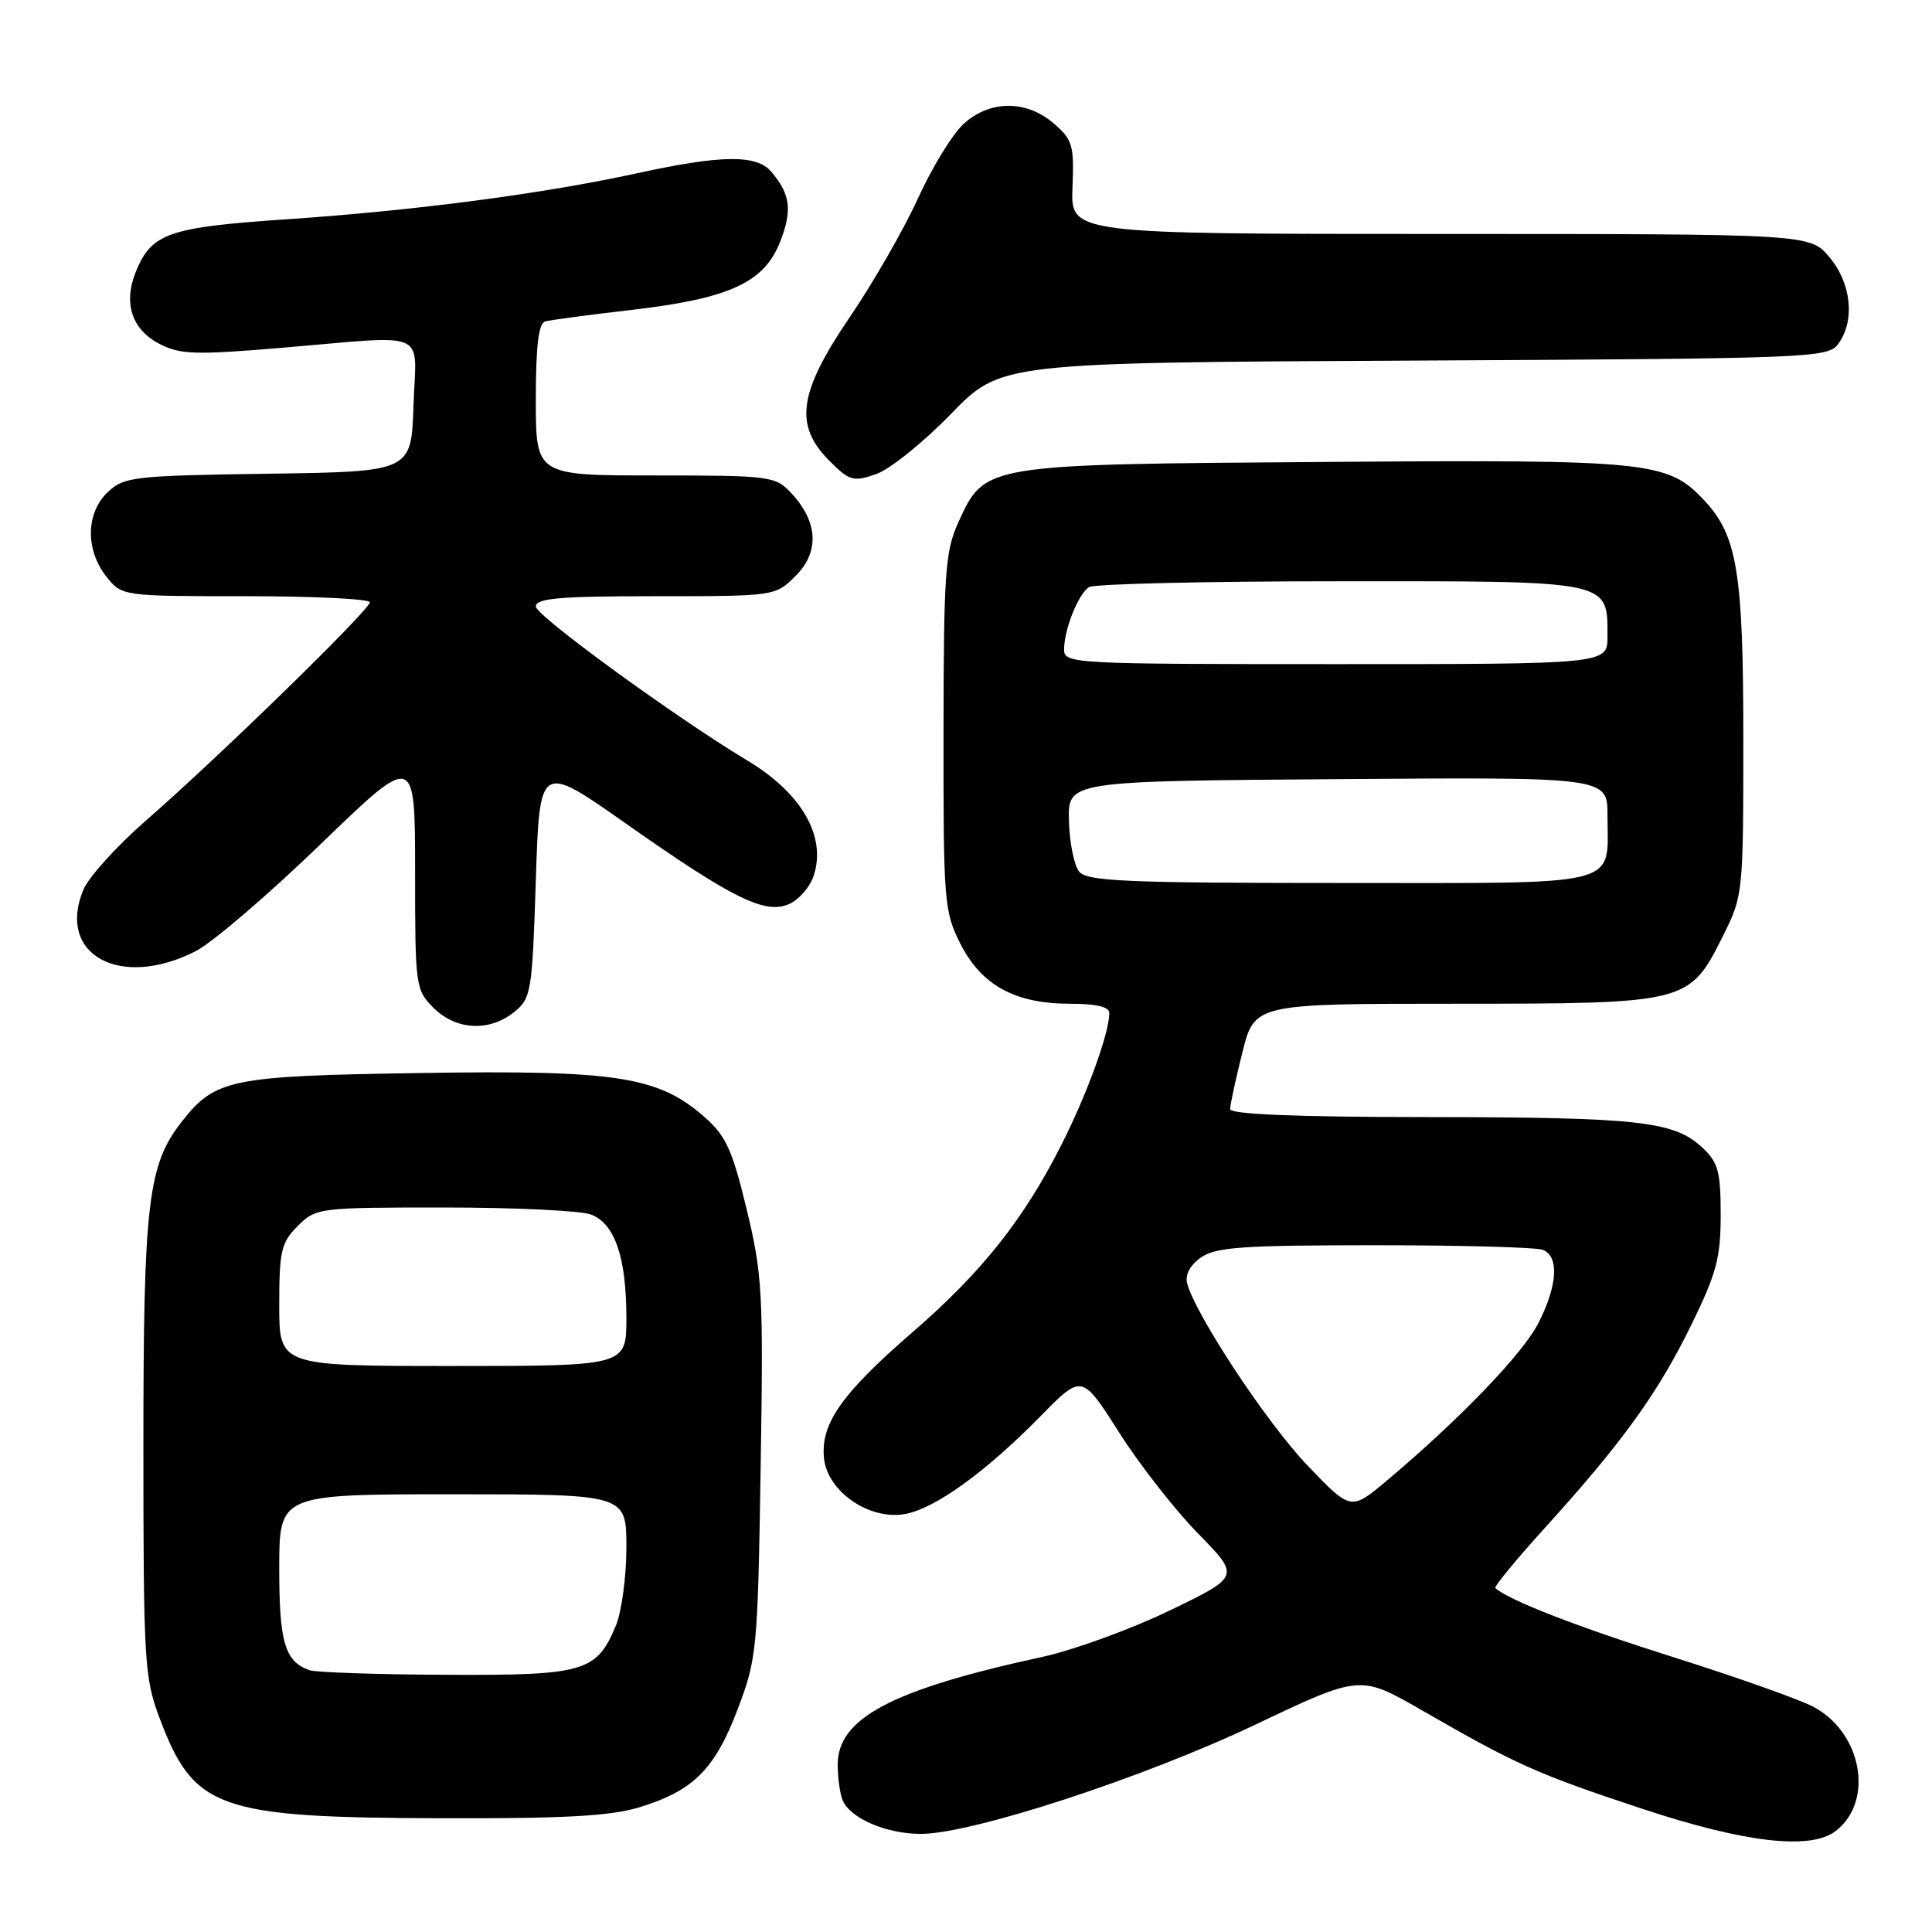 <?xml version="1.0" encoding="UTF-8" standalone="no"?>
<!DOCTYPE svg PUBLIC "-//W3C//DTD SVG 1.1//EN" "http://www.w3.org/Graphics/SVG/1.1/DTD/svg11.dtd" >
<svg xmlns="http://www.w3.org/2000/svg" xmlns:xlink="http://www.w3.org/1999/xlink" version="1.1" viewBox="0 0 256 256">
 <g >
 <path fill="currentColor"
d=" M 243.21 242.64 C 248.43 238.67 246.70 229.41 240.12 226.08 C 238.13 225.07 229.75 222.11 221.50 219.51 C 209.02 215.57 199.95 212.05 198.14 210.43 C 197.93 210.25 200.95 206.59 204.84 202.30 C 215.00 191.09 219.69 184.58 224.11 175.55 C 227.44 168.75 228.00 166.65 228.00 160.98 C 228.00 155.27 227.67 154.03 225.60 152.09 C 221.83 148.56 217.31 148.05 189.25 148.02 C 171.69 148.01 163.00 147.65 163.00 146.96 C 163.00 146.38 163.73 143.01 164.62 139.46 C 166.24 133.00 166.24 133.00 192.87 133.00 C 223.71 132.99 223.85 132.96 228.36 123.90 C 230.96 118.69 231.00 118.27 231.00 97.93 C 231.00 75.86 230.20 70.97 225.82 66.30 C 220.94 61.11 218.72 60.89 175.49 61.21 C 130.08 61.54 130.51 61.47 126.94 69.32 C 125.25 73.04 125.04 76.08 125.02 97.04 C 125.00 119.48 125.10 120.78 127.25 125.04 C 130.03 130.54 134.49 133.00 141.75 133.00 C 145.29 133.00 147.00 133.41 146.99 134.25 C 146.97 136.91 144.05 144.95 140.70 151.58 C 135.66 161.57 130.13 168.54 120.94 176.50 C 111.53 184.65 108.74 188.61 109.18 193.19 C 109.61 197.58 115.05 201.39 119.79 200.64 C 123.75 200.01 130.57 195.11 137.93 187.60 C 143.36 182.07 143.36 182.07 148.27 189.78 C 150.96 194.03 155.68 200.06 158.75 203.20 C 164.33 208.89 164.33 208.89 154.97 213.41 C 149.83 215.89 142.22 218.66 138.06 219.56 C 118.18 223.88 111.00 227.66 111.00 233.82 C 111.00 235.48 111.28 237.56 111.62 238.46 C 112.55 240.89 117.39 243.00 122.01 243.00 C 128.78 243.00 151.52 235.57 166.37 228.51 C 180.23 221.92 180.23 221.92 188.37 226.60 C 200.96 233.85 203.58 235.02 217.50 239.64 C 231.17 244.17 239.86 245.18 243.21 242.64 Z  M 84.57 239.52 C 91.83 237.33 94.70 234.49 97.74 226.50 C 100.30 219.74 100.40 218.65 100.79 194.53 C 101.16 171.32 101.03 168.91 98.94 160.25 C 97.03 152.34 96.19 150.50 93.34 148.00 C 87.23 142.63 81.68 141.77 55.68 142.18 C 30.49 142.57 28.53 142.97 24.09 148.62 C 19.60 154.33 19.00 159.36 19.00 191.64 C 19.00 219.91 19.14 222.30 21.09 227.51 C 25.67 239.74 28.73 240.84 58.57 240.93 C 74.47 240.98 80.85 240.64 84.57 239.52 Z  M 68.14 134.09 C 70.39 132.27 70.52 131.47 71.00 116.63 C 71.50 101.08 71.50 101.08 83.00 109.17 C 97.14 119.11 101.43 121.22 104.60 119.77 C 105.87 119.20 107.30 117.55 107.79 116.11 C 109.57 110.90 106.26 105.11 99.02 100.77 C 89.62 95.13 71.00 81.58 71.00 80.37 C 71.00 79.27 74.12 79.00 86.86 79.00 C 102.73 79.00 102.73 79.00 105.45 76.28 C 108.62 73.10 108.39 69.11 104.81 65.30 C 102.73 63.09 102.04 63.00 86.83 63.00 C 71.00 63.00 71.00 63.00 71.00 52.97 C 71.00 45.80 71.36 42.84 72.25 42.59 C 72.94 42.40 77.95 41.73 83.39 41.10 C 96.52 39.60 101.18 37.50 103.32 32.16 C 105.02 27.91 104.76 25.74 102.19 22.75 C 100.23 20.46 95.64 20.51 84.45 22.95 C 71.99 25.67 55.06 27.90 38.05 29.05 C 22.38 30.11 20.12 30.89 18.04 35.90 C 16.30 40.12 17.43 43.65 21.14 45.57 C 23.87 46.98 25.85 47.05 37.27 46.09 C 57.22 44.42 55.13 43.50 54.79 53.75 C 54.50 62.50 54.50 62.50 35.54 62.77 C 17.71 63.03 16.44 63.17 14.29 65.20 C 11.38 67.93 11.29 72.82 14.07 76.37 C 16.15 79.00 16.15 79.00 32.57 79.00 C 41.61 79.00 49.00 79.36 49.00 79.81 C 49.00 80.80 29.02 100.29 19.39 108.68 C 15.49 112.08 11.73 116.23 11.04 117.91 C 7.47 126.52 15.93 131.14 25.94 126.03 C 28.13 124.91 35.57 118.54 42.46 111.88 C 55.00 99.76 55.00 99.76 55.00 115.43 C 55.00 130.72 55.06 131.15 57.45 133.55 C 60.43 136.52 64.85 136.75 68.14 134.09 Z  M 126.00 54.86 C 132.61 48.05 132.61 48.05 187.39 47.78 C 240.29 47.51 242.21 47.43 243.58 45.56 C 245.83 42.49 245.32 37.54 242.41 34.08 C 239.82 31.00 239.82 31.00 190.84 31.00 C 141.86 31.00 141.86 31.00 142.11 24.85 C 142.34 19.24 142.12 18.50 139.62 16.35 C 135.97 13.21 131.10 13.25 127.64 16.46 C 126.18 17.81 123.46 22.26 121.60 26.36 C 119.73 30.45 115.68 37.50 112.60 42.02 C 105.80 52.02 105.19 56.34 109.90 61.06 C 112.58 63.74 113.07 63.87 116.10 62.82 C 117.91 62.18 122.37 58.60 126.00 54.86 Z  M 173.21 194.14 C 167.84 188.52 158.39 174.19 157.30 170.04 C 157.01 168.92 157.70 167.62 159.14 166.62 C 161.08 165.25 164.70 165.00 182.14 165.00 C 193.52 165.00 203.55 165.27 204.42 165.61 C 206.62 166.45 206.39 170.31 203.86 175.29 C 201.78 179.38 193.44 188.04 183.75 196.20 C 178.99 200.19 178.99 200.19 173.21 194.14 Z  M 143.01 115.51 C 142.33 114.70 141.71 111.66 141.64 108.76 C 141.50 103.50 141.50 103.50 177.25 103.24 C 213.00 102.97 213.00 102.97 213.00 108.05 C 213.00 117.65 215.57 117.00 177.59 117.00 C 149.30 117.00 144.06 116.77 143.01 115.51 Z  M 141.00 86.07 C 141.00 83.39 142.88 78.70 144.31 77.79 C 144.97 77.37 159.94 77.02 177.60 77.02 C 213.64 77.00 213.00 76.87 213.00 84.33 C 213.00 88.00 213.00 88.00 177.00 88.00 C 142.07 88.00 141.00 87.94 141.00 86.07 Z  M 41.00 221.31 C 37.74 220.14 37.00 217.65 37.00 207.81 C 37.00 198.00 37.00 198.00 60.00 198.00 C 83.00 198.00 83.00 198.00 83.00 205.03 C 83.00 208.90 82.37 213.57 81.61 215.40 C 79.04 221.55 77.46 222.01 59.03 221.92 C 49.94 221.88 41.83 221.60 41.00 221.31 Z  M 37.00 172.95 C 37.00 165.75 37.26 164.65 39.45 162.45 C 41.87 160.04 42.19 160.00 58.89 160.00 C 68.23 160.00 76.97 160.42 78.31 160.93 C 81.47 162.13 83.00 166.62 83.00 174.65 C 83.00 181.00 83.00 181.00 60.00 181.00 C 37.00 181.00 37.00 181.00 37.00 172.95 Z "/>
</g>
</svg>